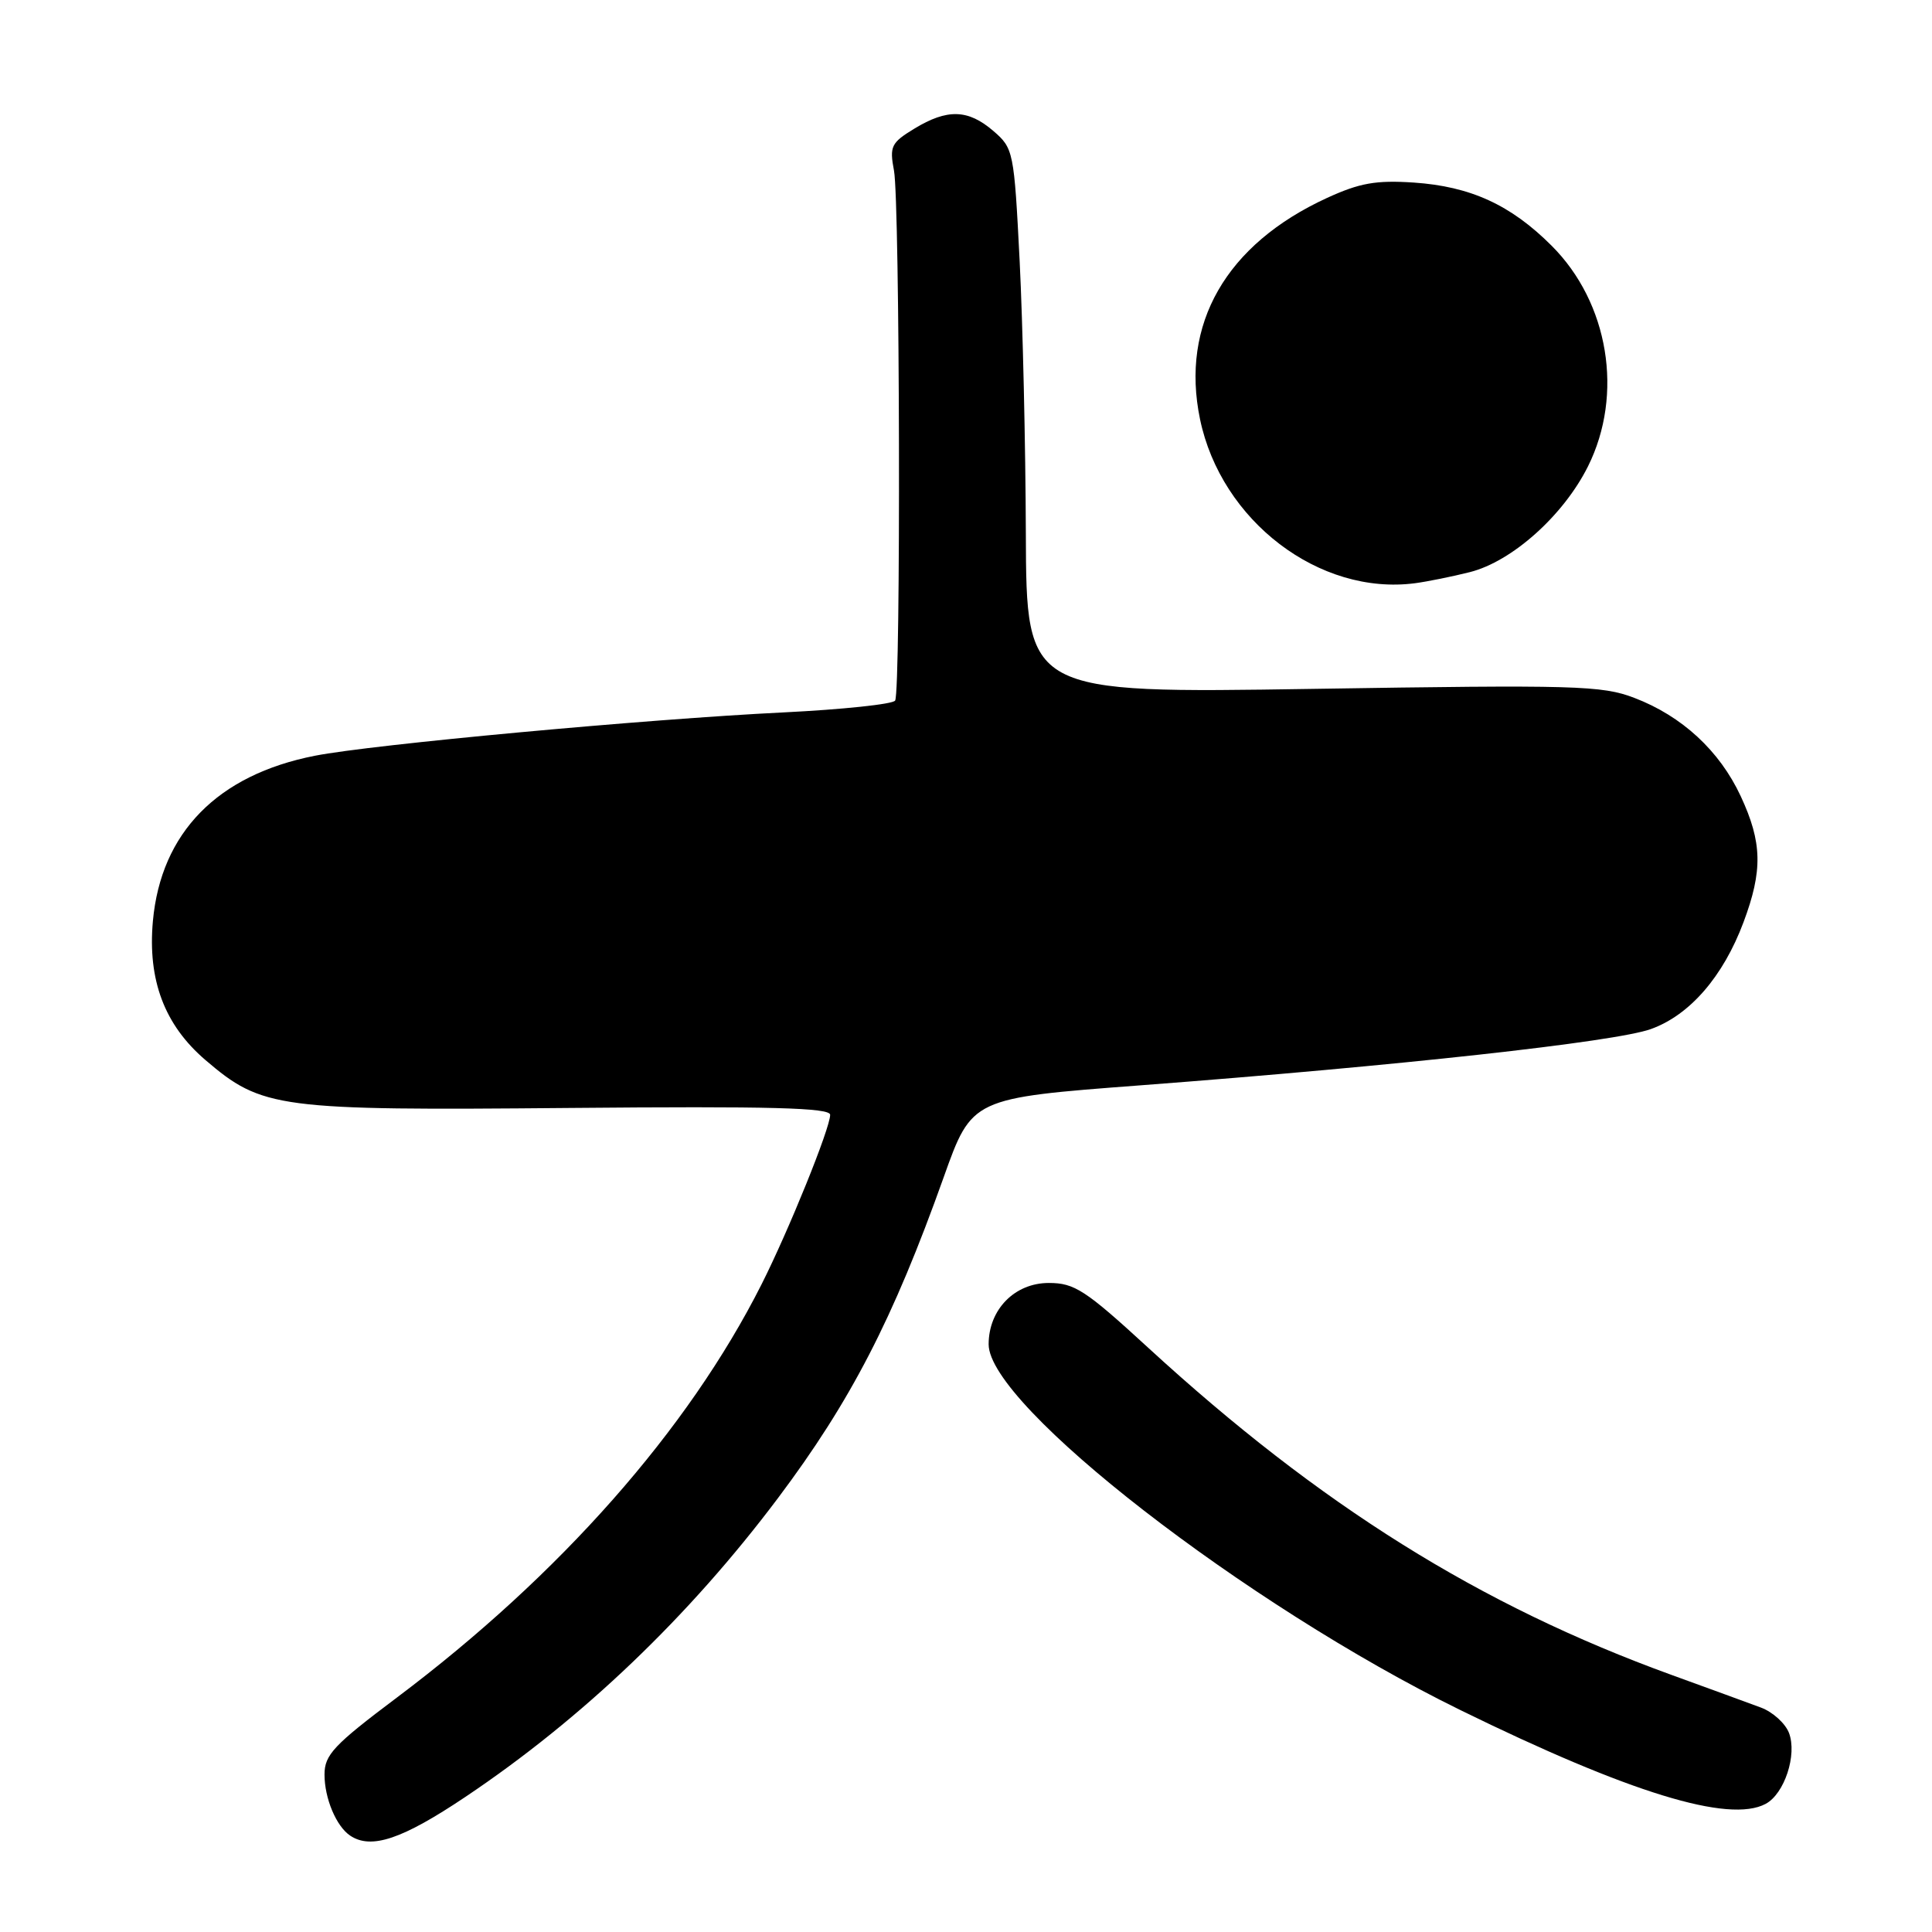 <?xml version="1.0" encoding="UTF-8" standalone="no"?>
<!DOCTYPE svg PUBLIC "-//W3C//DTD SVG 1.1//EN" "http://www.w3.org/Graphics/SVG/1.1/DTD/svg11.dtd" >
<svg xmlns="http://www.w3.org/2000/svg" xmlns:xlink="http://www.w3.org/1999/xlink" version="1.1" viewBox="0 0 256 256">
 <g >
 <path fill="currentColor"
d=" M 61.68 238.09 C 77.18 227.70 91.29 214.21 103.09 198.50 C 112.72 185.67 118.34 174.80 125.04 156.00 C 128.78 145.50 128.78 145.50 151.14 143.81 C 185.17 141.23 214.02 138.06 218.74 136.36 C 223.89 134.52 228.33 129.40 231.02 122.21 C 233.59 115.35 233.51 111.63 230.65 105.49 C 227.85 99.48 222.87 94.88 216.55 92.47 C 212.27 90.83 208.78 90.73 173.94 91.28 C 136.00 91.87 136.00 91.87 135.93 70.69 C 135.89 59.03 135.52 42.79 135.11 34.60 C 134.37 20.02 134.29 19.65 131.62 17.35 C 128.27 14.47 125.52 14.39 121.15 17.05 C 118.08 18.92 117.85 19.39 118.46 22.62 C 119.24 26.82 119.38 91.57 118.61 92.83 C 118.31 93.31 111.64 94.01 103.78 94.40 C 85.73 95.28 49.31 98.65 41.73 100.14 C 28.83 102.67 21.33 110.32 20.26 122.04 C 19.55 129.87 21.80 135.82 27.22 140.46 C 34.74 146.89 36.75 147.16 75.44 146.81 C 102.20 146.57 110.00 146.78 110.00 147.72 C 110.00 149.49 104.51 163.05 100.89 170.22 C 91.17 189.47 74.21 208.68 52.61 224.92 C 44.21 231.23 43.00 232.52 43.00 235.14 C 43.00 238.30 44.56 242.00 46.40 243.23 C 49.19 245.10 53.30 243.71 61.68 238.09 Z  M 233.96 239.02 C 236.45 237.69 238.15 232.52 237.05 229.62 C 236.56 228.35 234.89 226.84 233.33 226.26 C 231.78 225.68 226.45 223.74 221.50 221.94 C 196.09 212.72 174.90 199.47 152.15 178.59 C 143.81 170.93 142.38 170.00 138.97 170.00 C 134.45 170.00 131.00 173.52 131.00 178.13 C 131.00 186.23 165.12 212.68 193.50 226.59 C 215.88 237.56 229.10 241.62 233.96 239.02 Z  M 194.76 75.81 C 200.36 74.40 207.18 68.29 210.42 61.79 C 215.17 52.25 213.17 40.11 205.59 32.55 C 200.18 27.14 194.84 24.70 187.33 24.19 C 182.32 23.86 180.17 24.24 175.83 26.23 C 162.45 32.38 156.39 42.94 159.01 55.55 C 161.81 69.02 174.82 78.94 187.50 77.28 C 189.15 77.06 192.42 76.40 194.76 75.81 Z "/>
</g>
</svg>